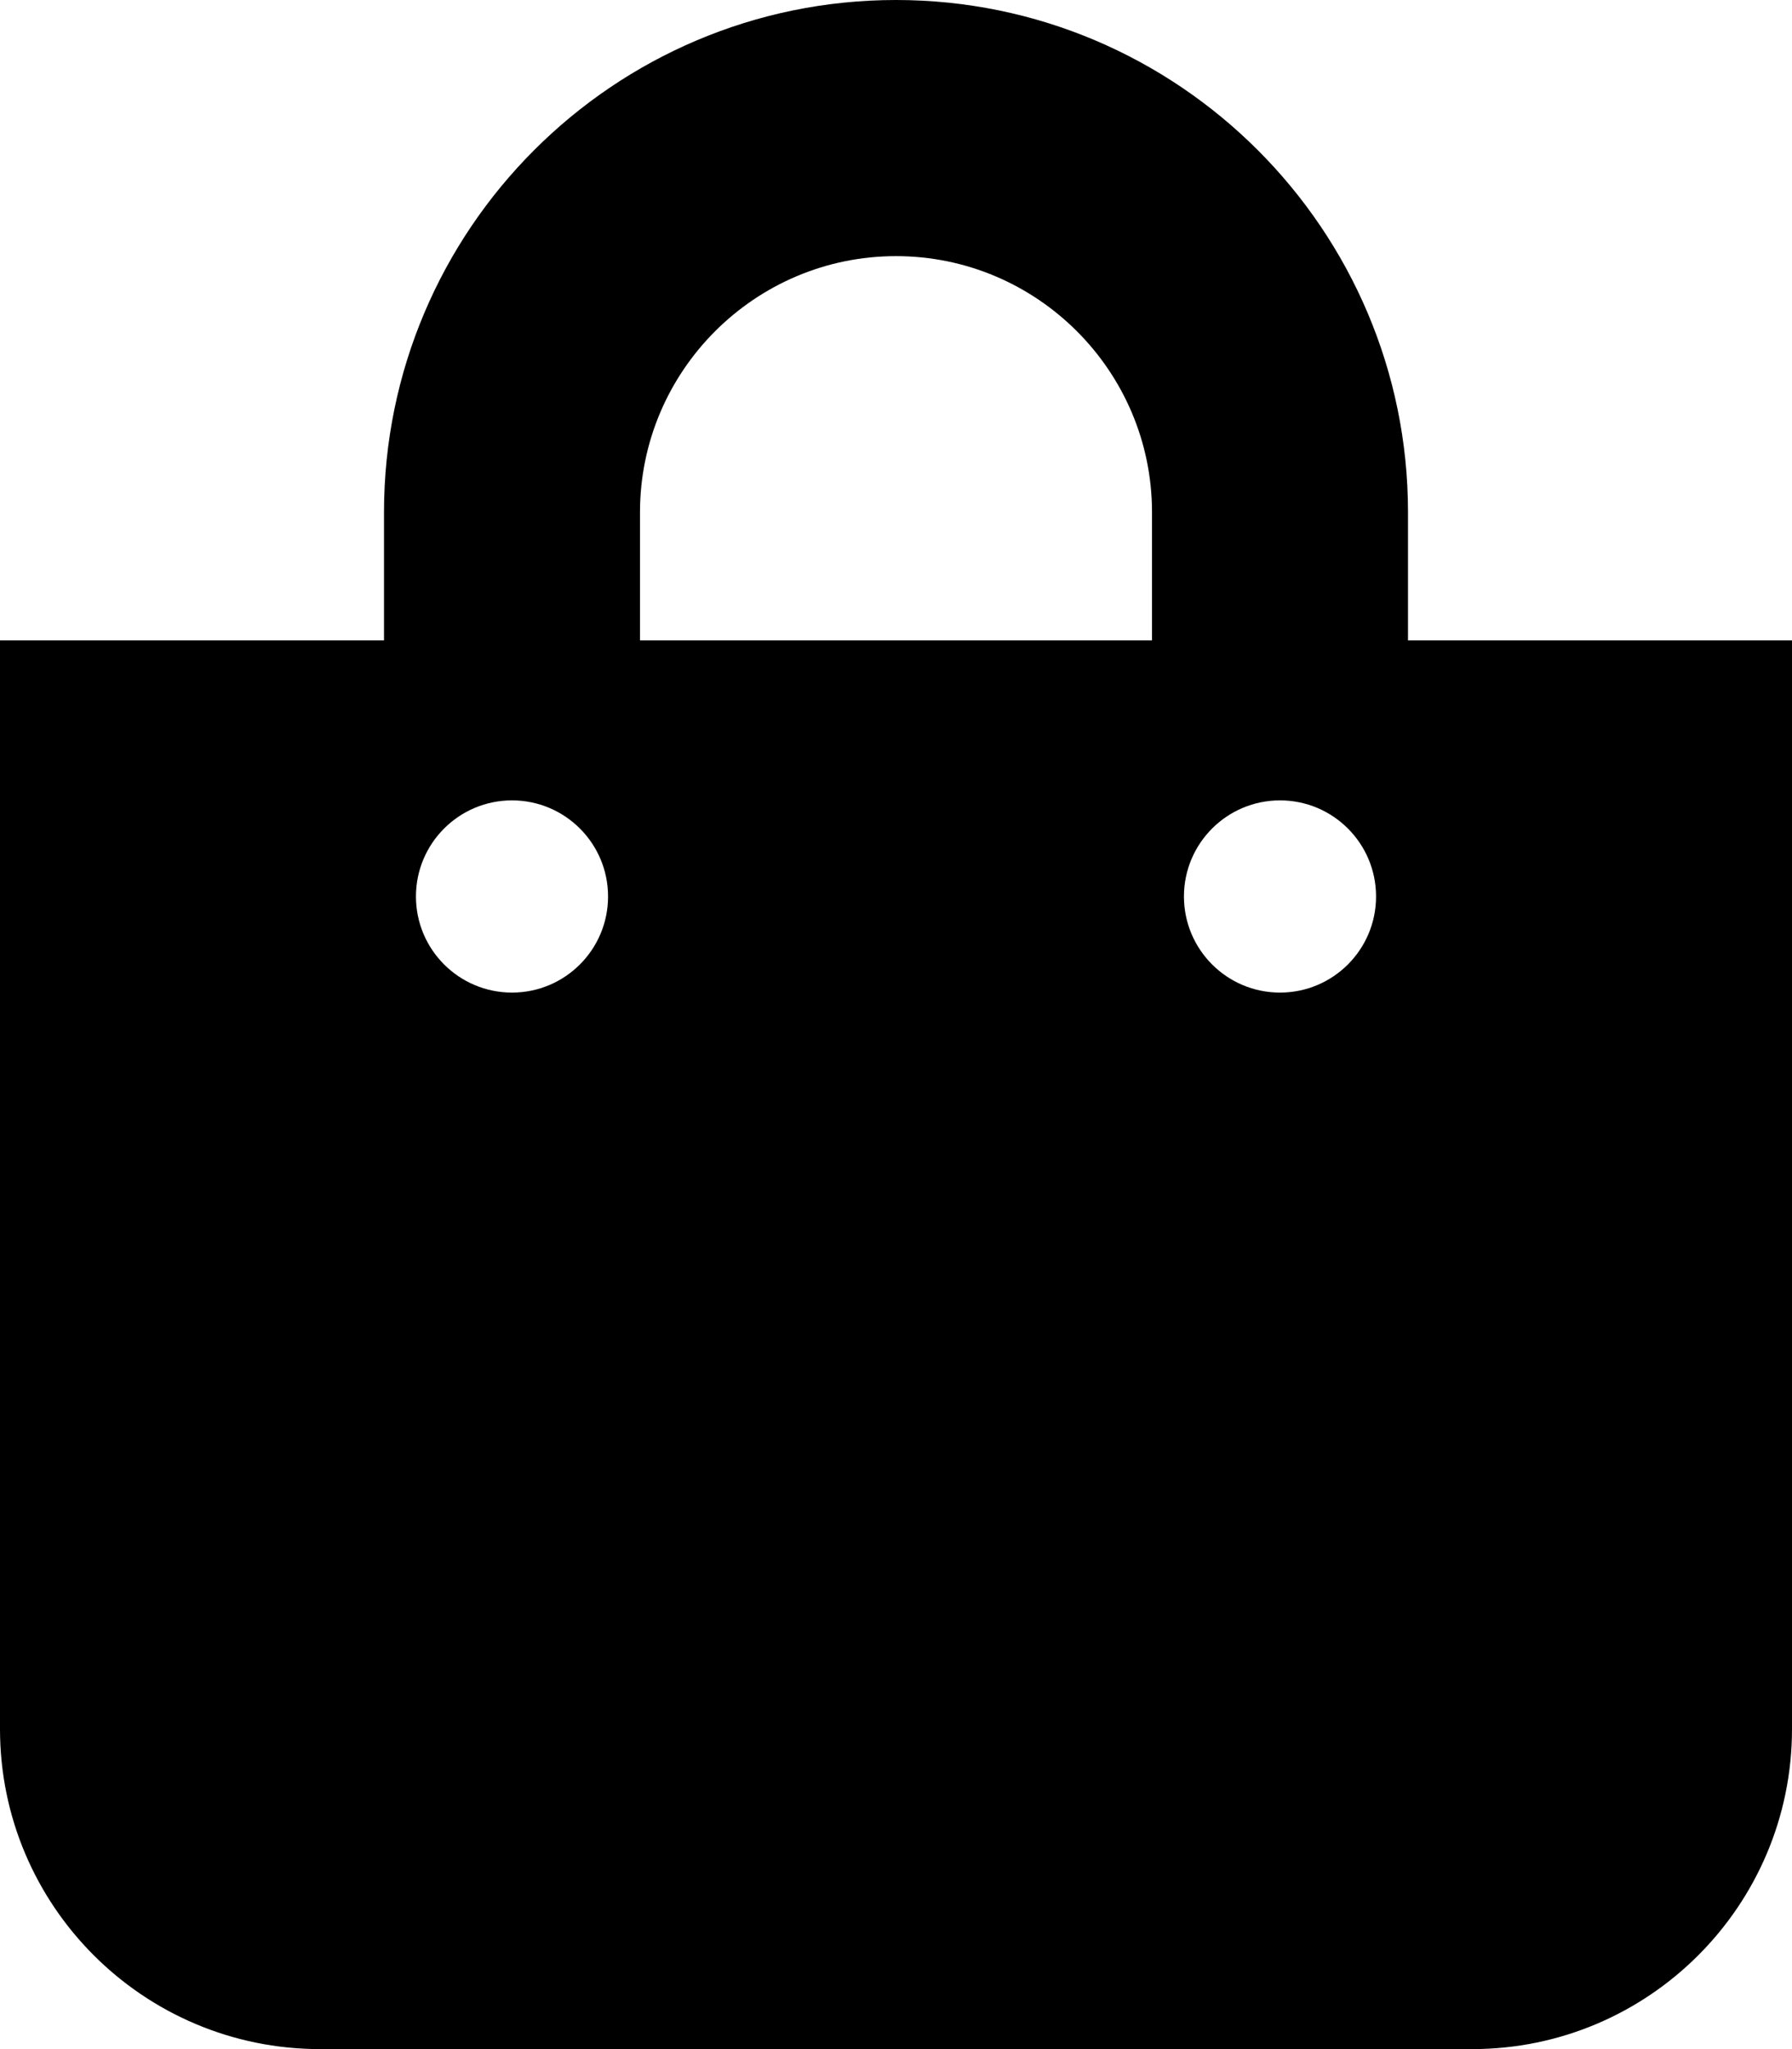 <svg height="1000" width="875" xmlns="http://www.w3.org/2000/svg"><path d="M687.5 312.5H875v531.3C875 930 805 1000 718.8 1000H156.3C70 1000 0 930 0 843.8V312.5h187.5V250C187.5 112.1 299.6 0 437.5 0c137.8 0 250 112.1 250 250v62.5zM312.5 250v62.5h250V250c0 -68.9 -56.1 -125 -125 -125s-125 56.1 -125 125zM625 484.4c25.9 0 46.9 -21 46.9 -46.9s-21 -46.9 -46.9 -46.9 -46.9 21 -46.9 46.9 21 46.9 46.9 46.9zm-375 0c25.9 0 46.9 -21 46.9 -46.9s-21 -46.9 -46.9 -46.9 -46.9 21 -46.9 46.9 21 46.9 46.9 46.9z"/></svg>